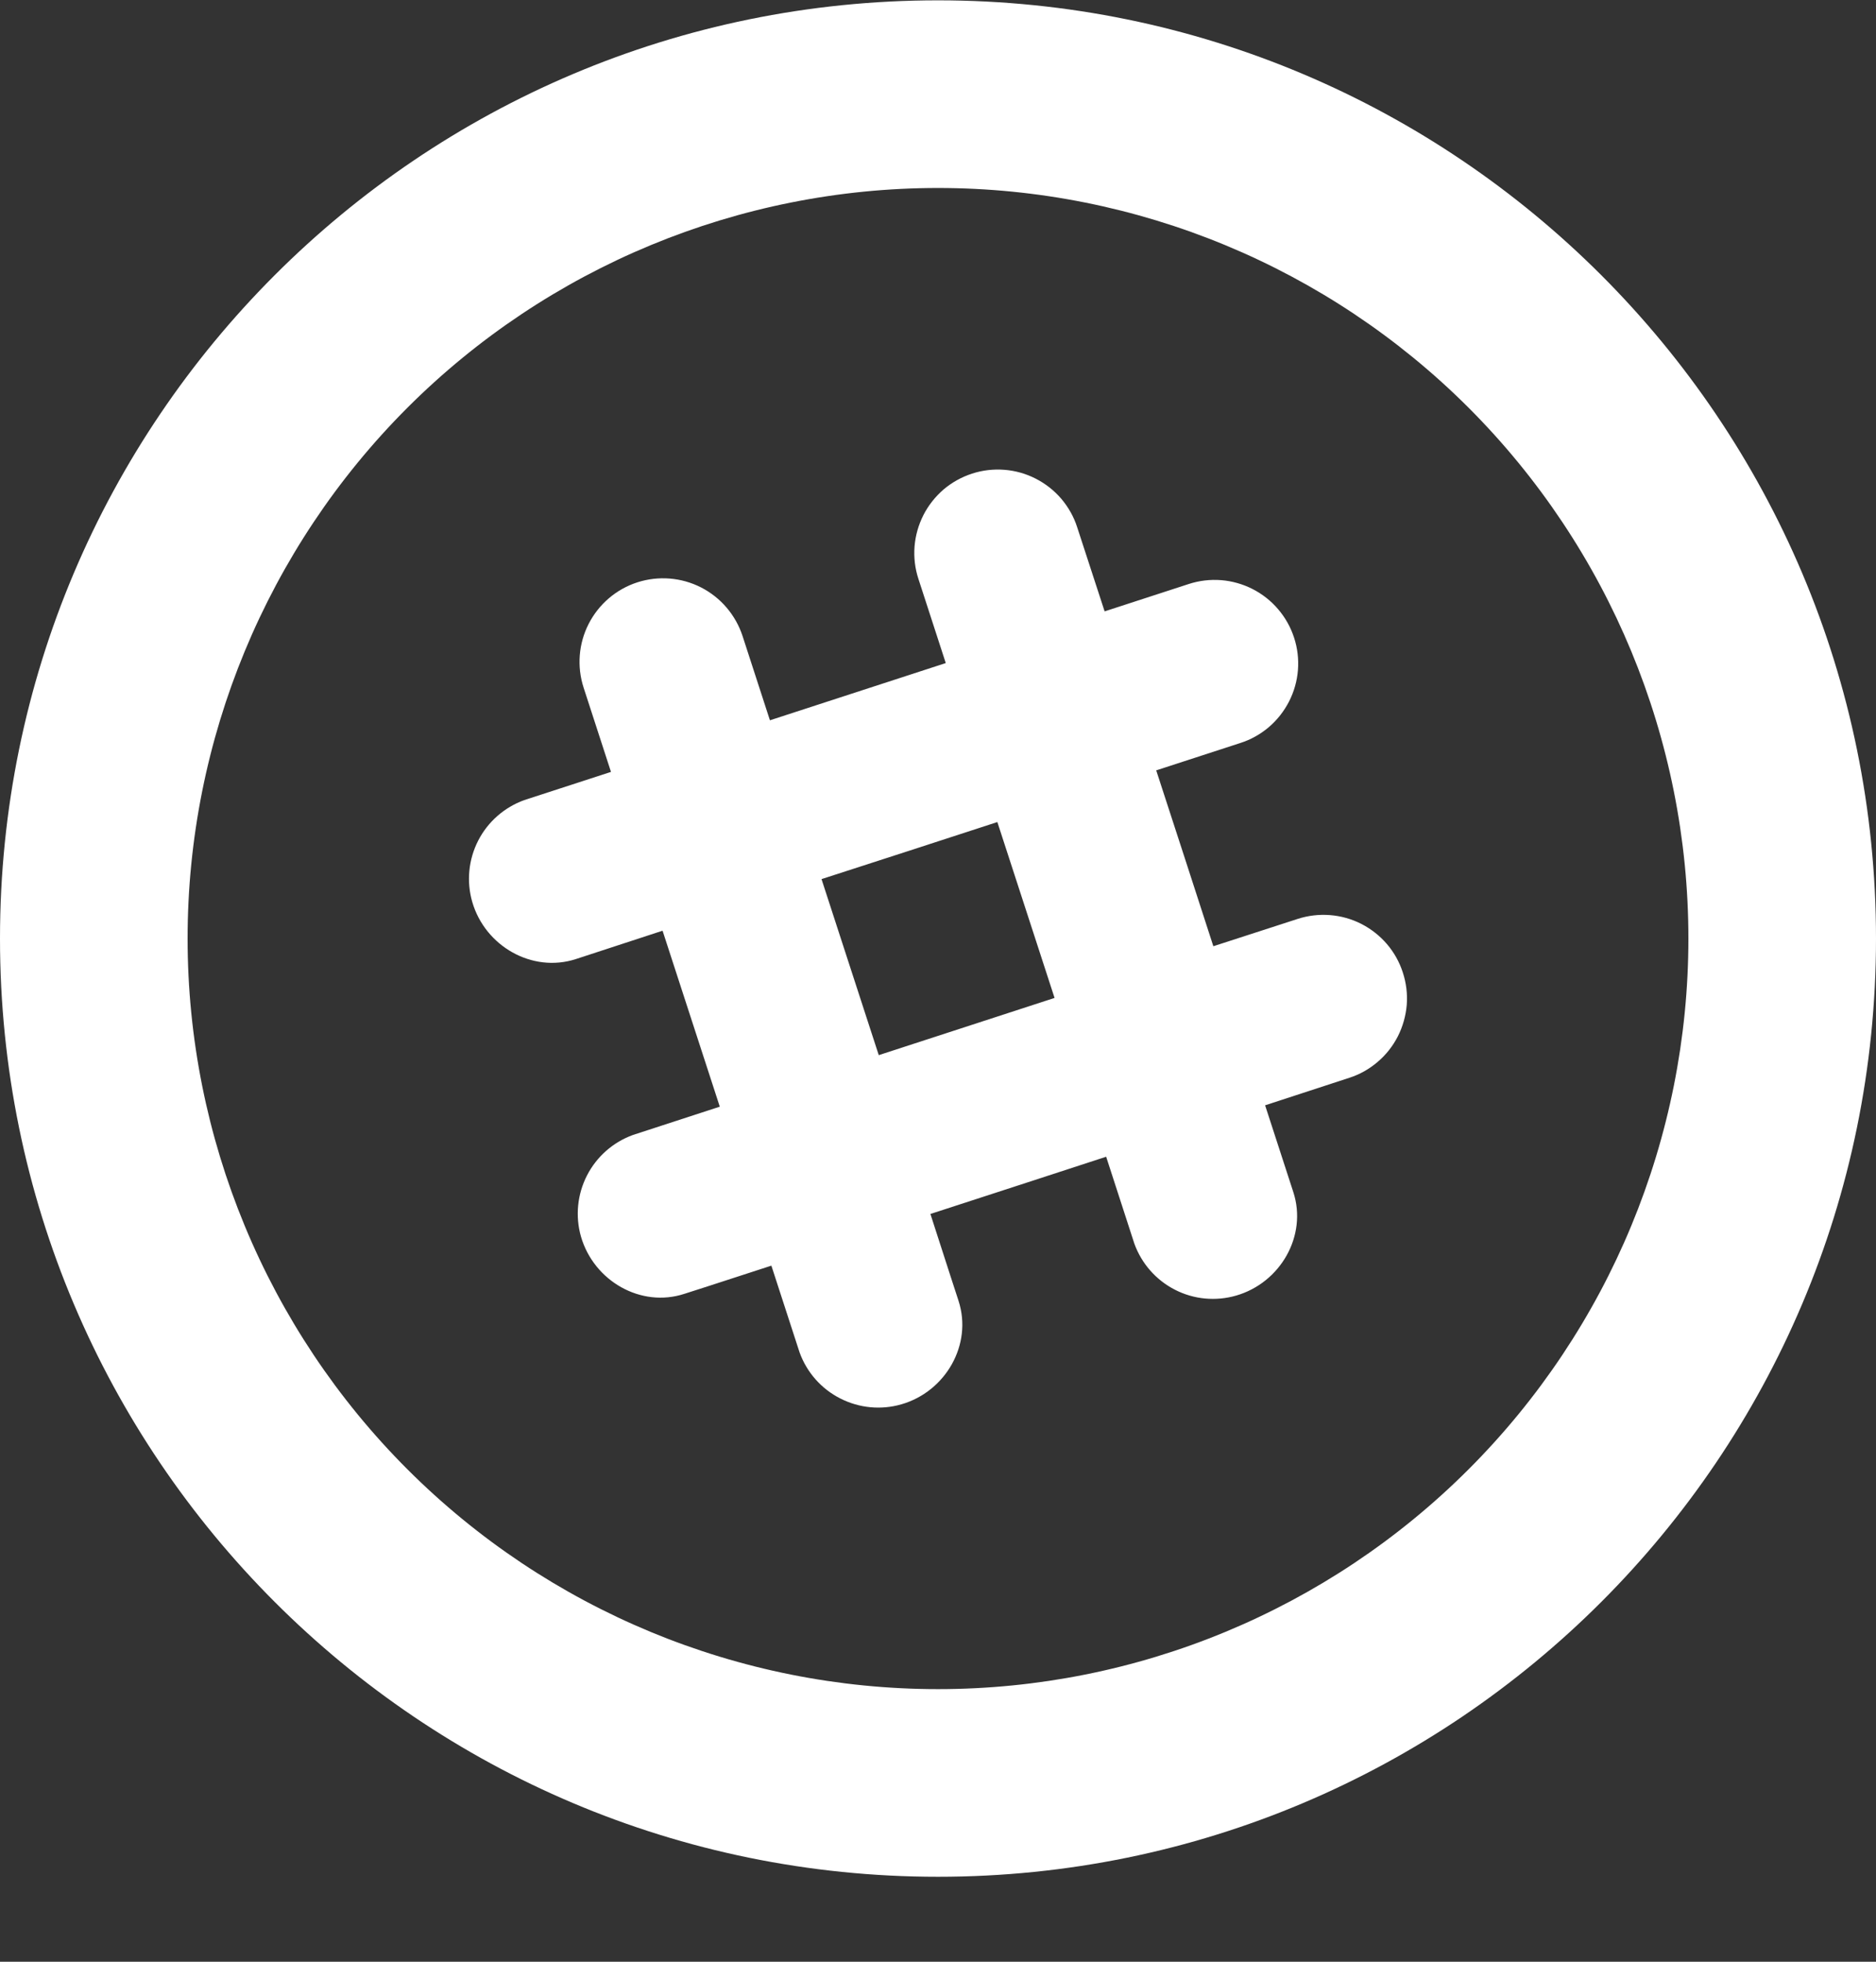 <?xml version="1.0"?>
<svg xmlns="http://www.w3.org/2000/svg" width="22" height="23" viewBox="0 0 22 23" fill="none">
<rect x="0" y="0" width="22" height="23" fill="#333333" stroke="none"/>
<path d="M16.451 11.402C16.412 11.28 16.348 11.166 16.265 11.069C16.181 10.971 16.079 10.891 15.964 10.832C15.85 10.774 15.725 10.739 15.597 10.729C15.469 10.719 15.34 10.734 15.217 10.774L14.229 11.094C14.012 10.421 13.778 9.705 13.559 9.032L14.546 8.711C14.669 8.672 14.782 8.608 14.88 8.525C14.978 8.441 15.058 8.339 15.117 8.224C15.175 8.11 15.211 7.985 15.221 7.856C15.231 7.728 15.216 7.599 15.176 7.477C15.136 7.354 15.073 7.241 14.989 7.143C14.906 7.045 14.804 6.965 14.689 6.906C14.575 6.848 14.449 6.812 14.321 6.802C14.193 6.792 14.064 6.807 13.941 6.847L12.954 7.168L12.632 6.181C12.593 6.059 12.529 5.946 12.446 5.848C12.362 5.75 12.26 5.67 12.146 5.612C12.031 5.553 11.906 5.518 11.778 5.508C11.65 5.498 11.521 5.513 11.399 5.553C11.276 5.593 11.163 5.656 11.065 5.739C10.968 5.823 10.887 5.925 10.829 6.039C10.771 6.154 10.735 6.279 10.725 6.407C10.715 6.535 10.73 6.664 10.77 6.786L11.091 7.774L9.029 8.445L8.708 7.457C8.627 7.21 8.452 7.005 8.221 6.887C7.989 6.769 7.72 6.748 7.473 6.828C7.226 6.908 7.021 7.084 6.903 7.315C6.785 7.546 6.764 7.815 6.844 8.062L7.165 9.05L6.147 9.381C5.913 9.466 5.72 9.636 5.607 9.857C5.494 10.079 5.469 10.335 5.538 10.574C5.688 11.093 6.24 11.41 6.752 11.245L7.77 10.912L8.441 12.975L7.422 13.307C7.188 13.392 6.996 13.562 6.883 13.783C6.77 14.004 6.745 14.26 6.813 14.498C6.964 15.019 7.516 15.337 8.027 15.169C8.031 15.169 8.431 15.039 9.046 14.839L9.377 15.857C9.462 16.091 9.632 16.284 9.854 16.396C10.075 16.509 10.331 16.534 10.57 16.465C11.089 16.316 11.407 15.764 11.241 15.252C11.24 15.249 11.109 14.848 10.911 14.233C11.584 14.014 12.3 13.782 12.972 13.562L13.303 14.582C13.388 14.816 13.558 15.009 13.78 15.122C14.001 15.235 14.257 15.259 14.496 15.19C15.016 15.04 15.333 14.488 15.167 13.977L14.836 12.959L15.822 12.637C15.945 12.598 16.058 12.534 16.156 12.45C16.254 12.367 16.334 12.265 16.393 12.15C16.451 12.035 16.486 11.91 16.497 11.782C16.507 11.653 16.491 11.524 16.451 11.402ZM10.305 12.37L9.634 10.307C10.308 10.09 11.024 9.857 11.696 9.638L12.367 11.7L10.305 12.371V12.37Z" fill="white"/>
<path d="M11 19.804C13.334 19.804 15.572 18.877 17.223 17.226C18.873 15.576 19.8 13.338 19.8 11.004C19.8 8.67 18.873 6.432 17.223 4.781C15.572 3.131 13.334 2.204 11 2.204C8.666 2.204 6.428 3.131 4.777 4.781C3.127 6.432 2.2 8.67 2.2 11.004C2.2 13.338 3.127 15.576 4.777 17.226C6.428 18.877 8.666 19.804 11 19.804ZM11 22.004C4.925 22.004 0 17.079 0 11.004C0 4.929 4.925 0.004 11 0.004C17.075 0.004 22 4.929 22 11.004C22 17.079 17.075 22.004 11 22.004Z" fill="white"/>
</svg>
